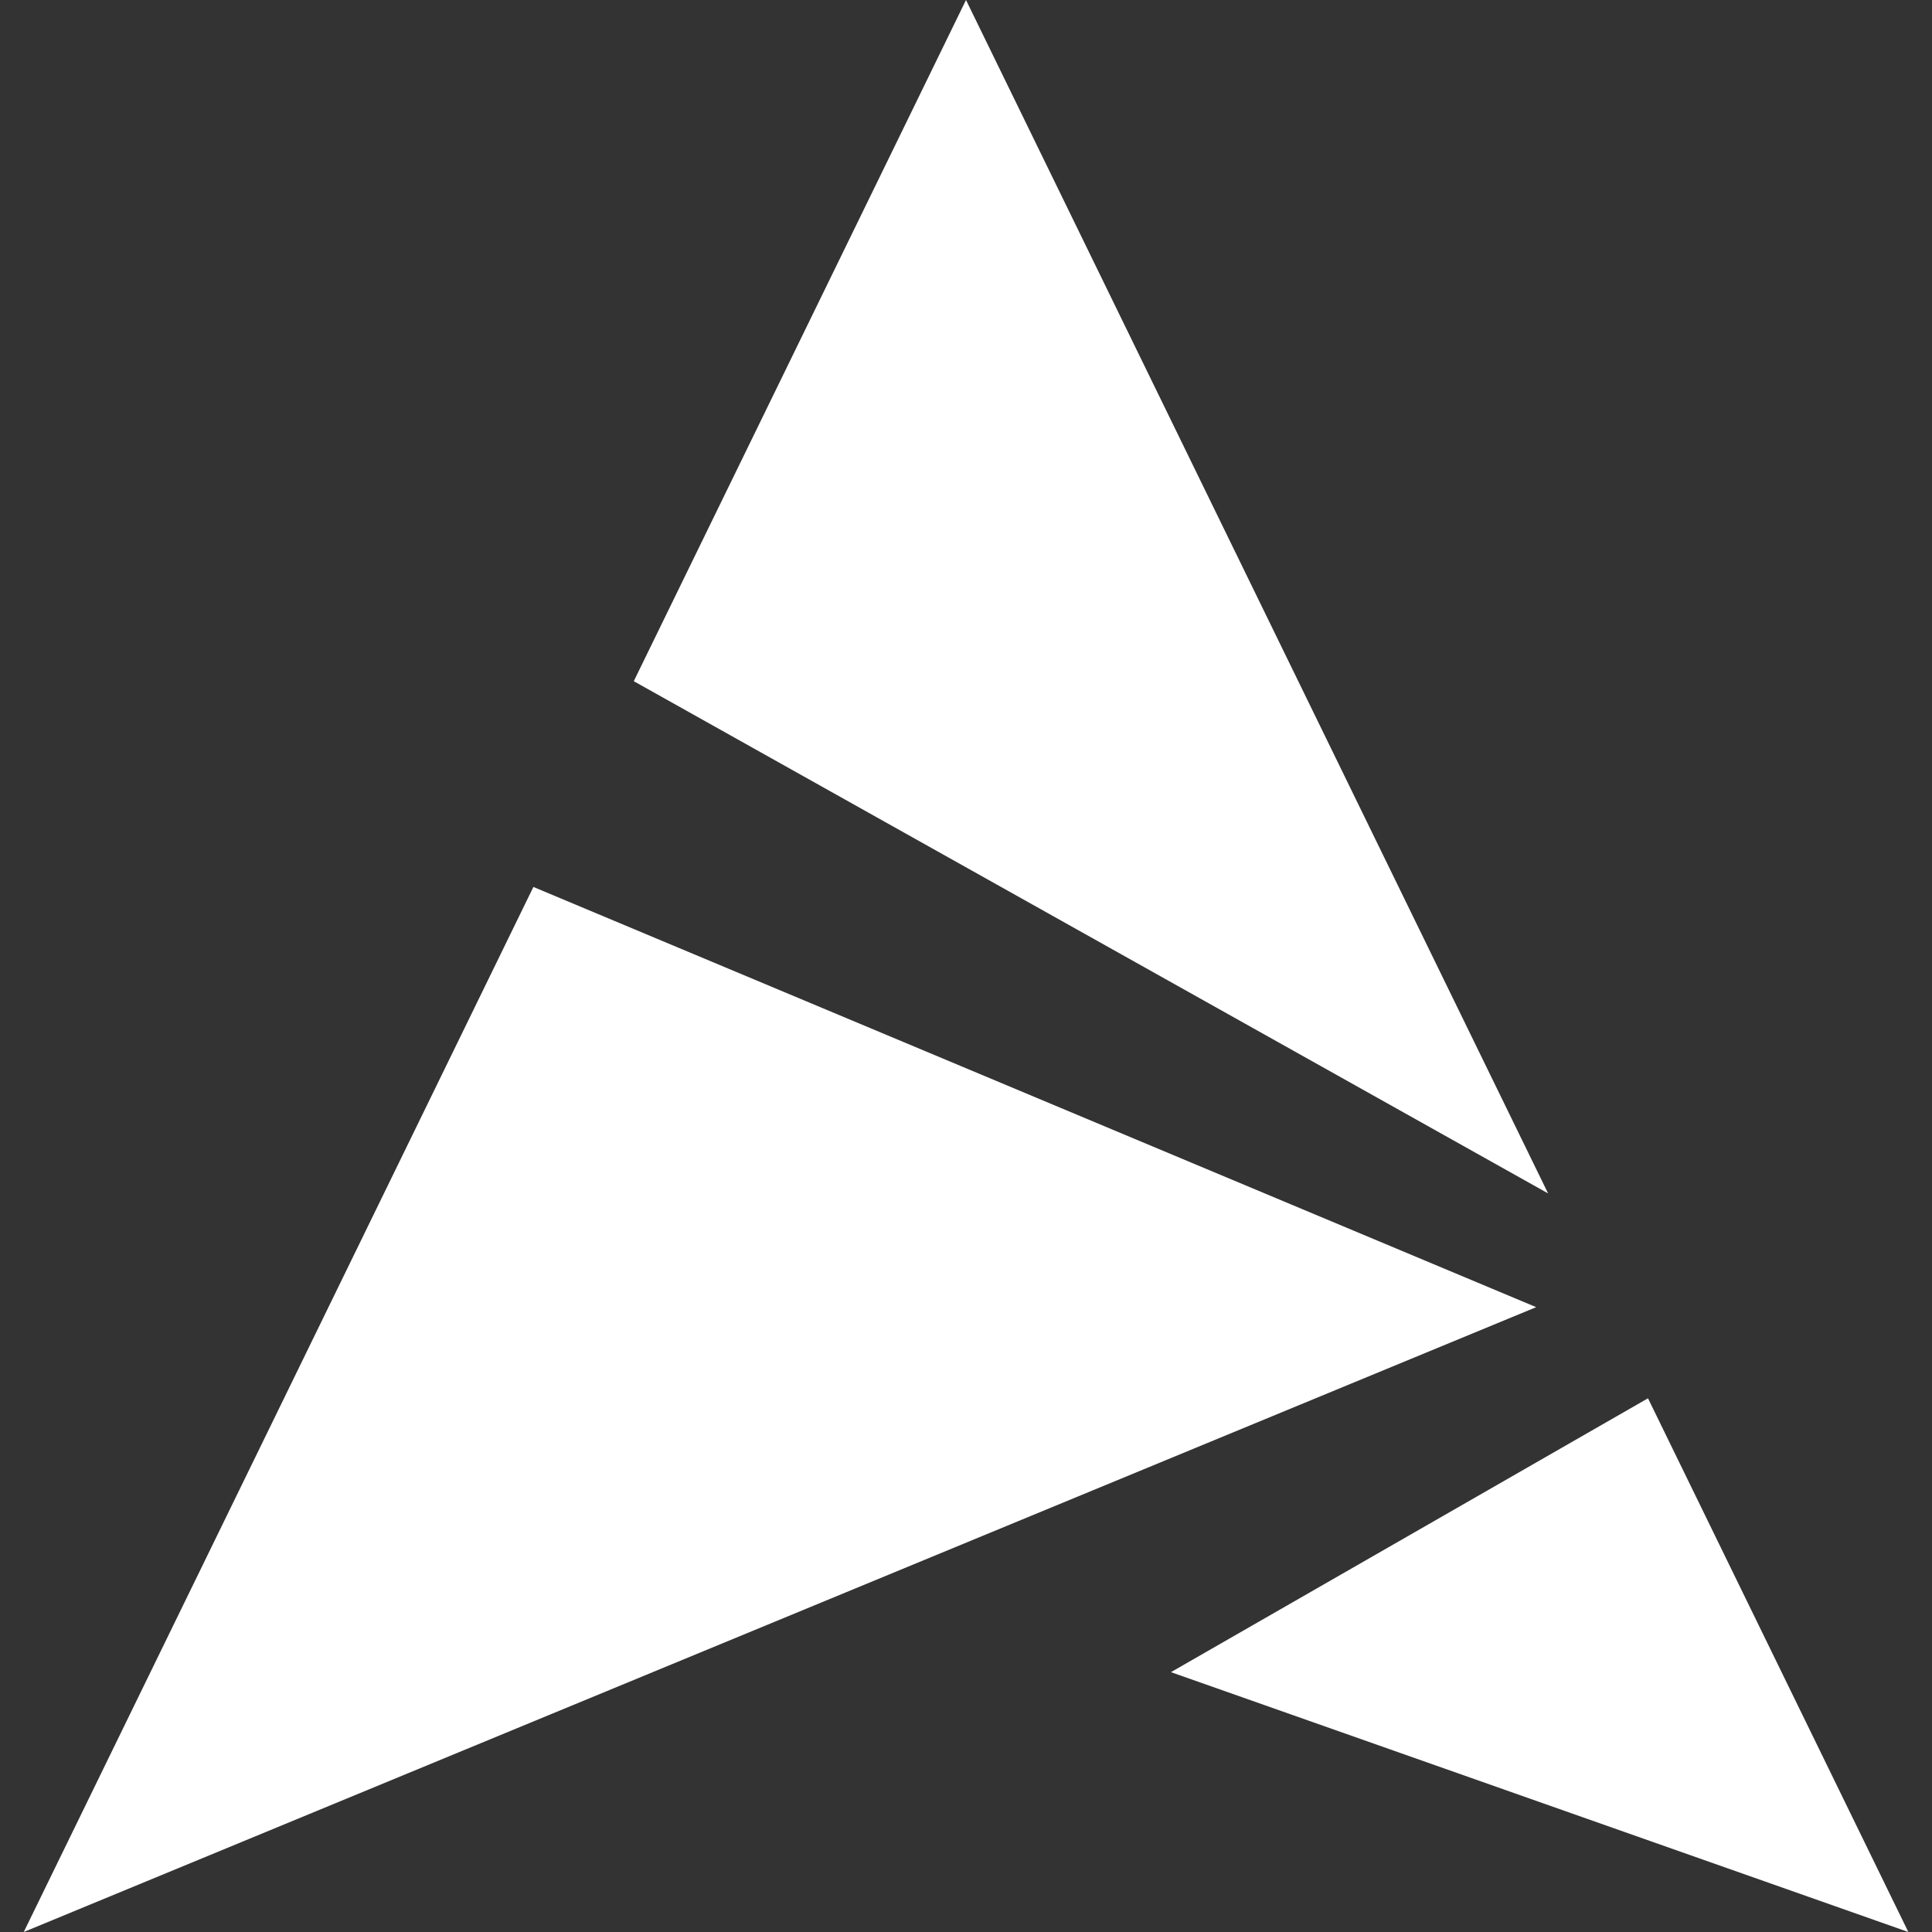 <?xml version="1.0" standalone="no"?>
        <!DOCTYPE svg PUBLIC "-//W3C//DTD SVG 1.1//EN" 
        "http://www.w3.org/Graphics/SVG/1.1/DTD/svg11.dtd"> <svg style="color: white; --darkreader-inline-color: #e8e6e3;" role="img" viewBox="0 0 24 24" xmlns="http://www.w3.org/2000/svg" data-darkreader-inline-color=""><rect x="0" y="0" width="24" height="24" fill="#333333" stroke="none"/><title>Artix Linux</title><path d="M12 0L7.873 8.462l11.358 6.363zM6.626 11.018L.295 24l18.788-7.762zm13.846 6.352l-5.926 3.402L23.706 24Z" fill="white"></path></svg> 